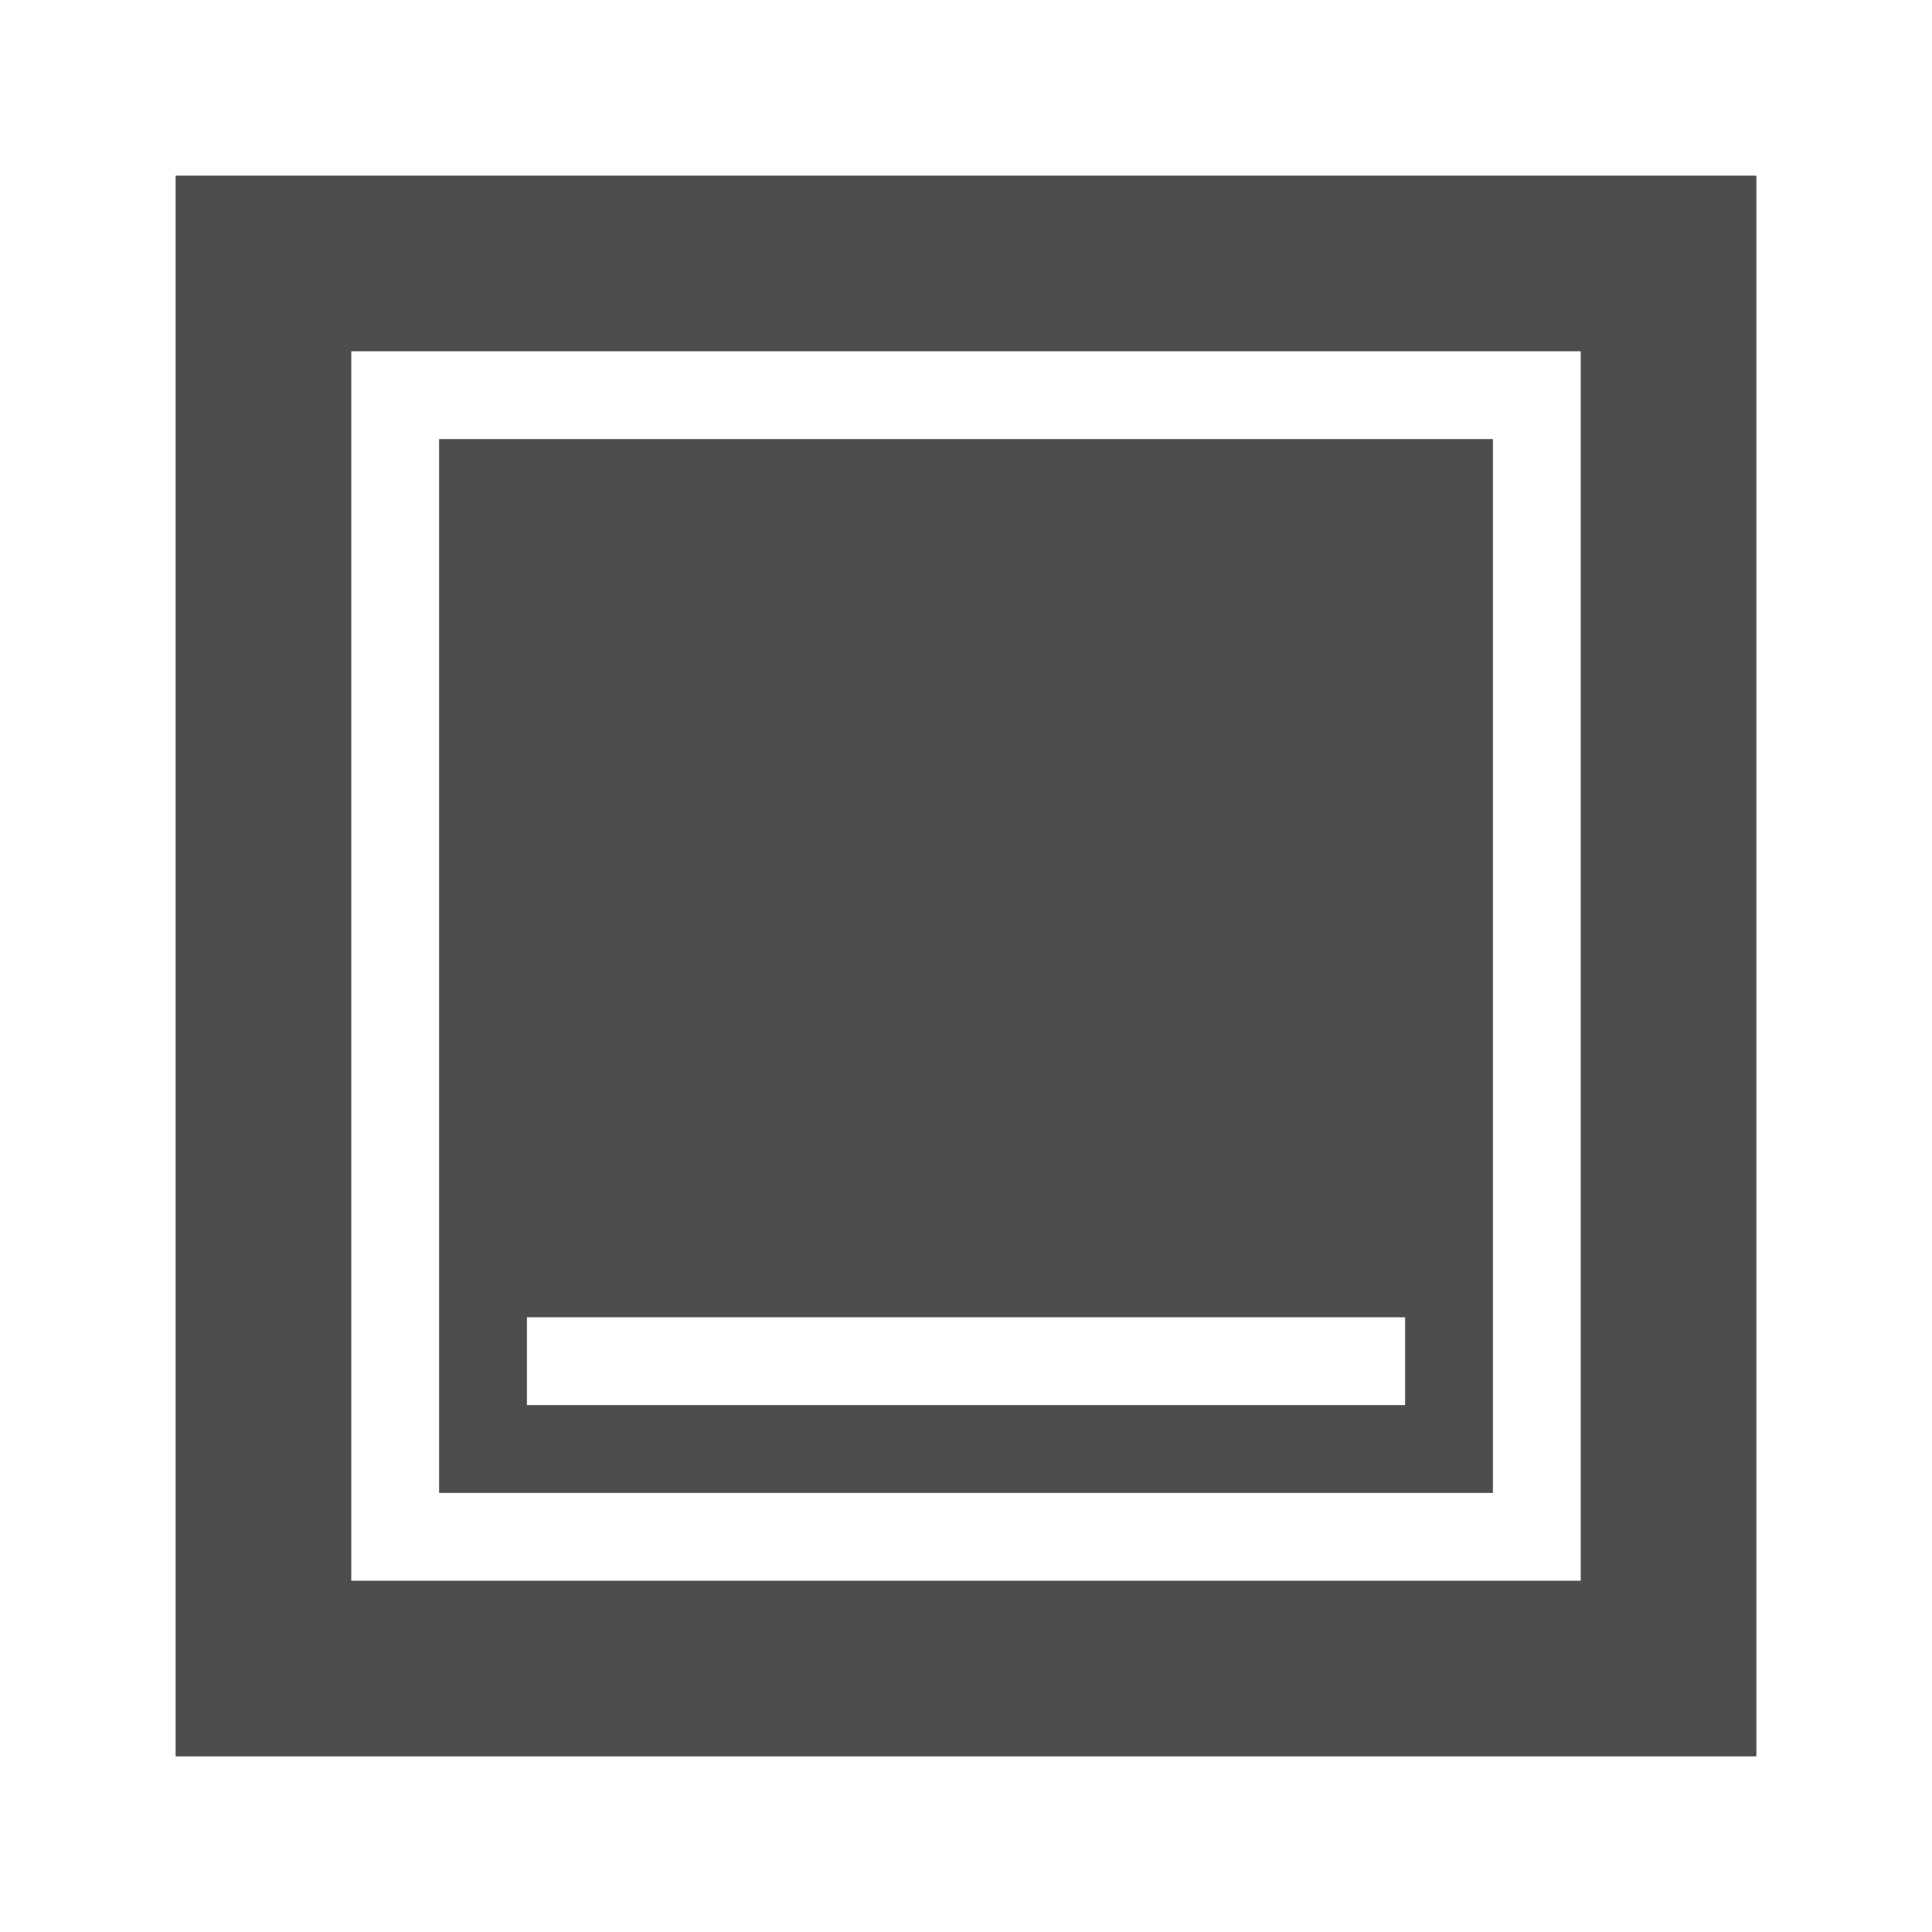 <svg width="22" version="1.1" xmlns="http://www.w3.org/2000/svg" height="22">
<defs id="defs3051">
<style type="text/css" id="current-color-scheme">
.ColorScheme-Text {
color:#4d4d4d;
}
</style>
</defs>
<path style="fill:currentColor" d="m 2,2 v 18 h 18 v -18 h -18 z  m 2,2 h 14 v 14 h -14 v -14 z  m 1,1 v 12 h 12 v -12 h -12 z  m 1,10 h 10 v 1 h -10 v -1 z " class="ColorScheme-Text"/>
</svg>
